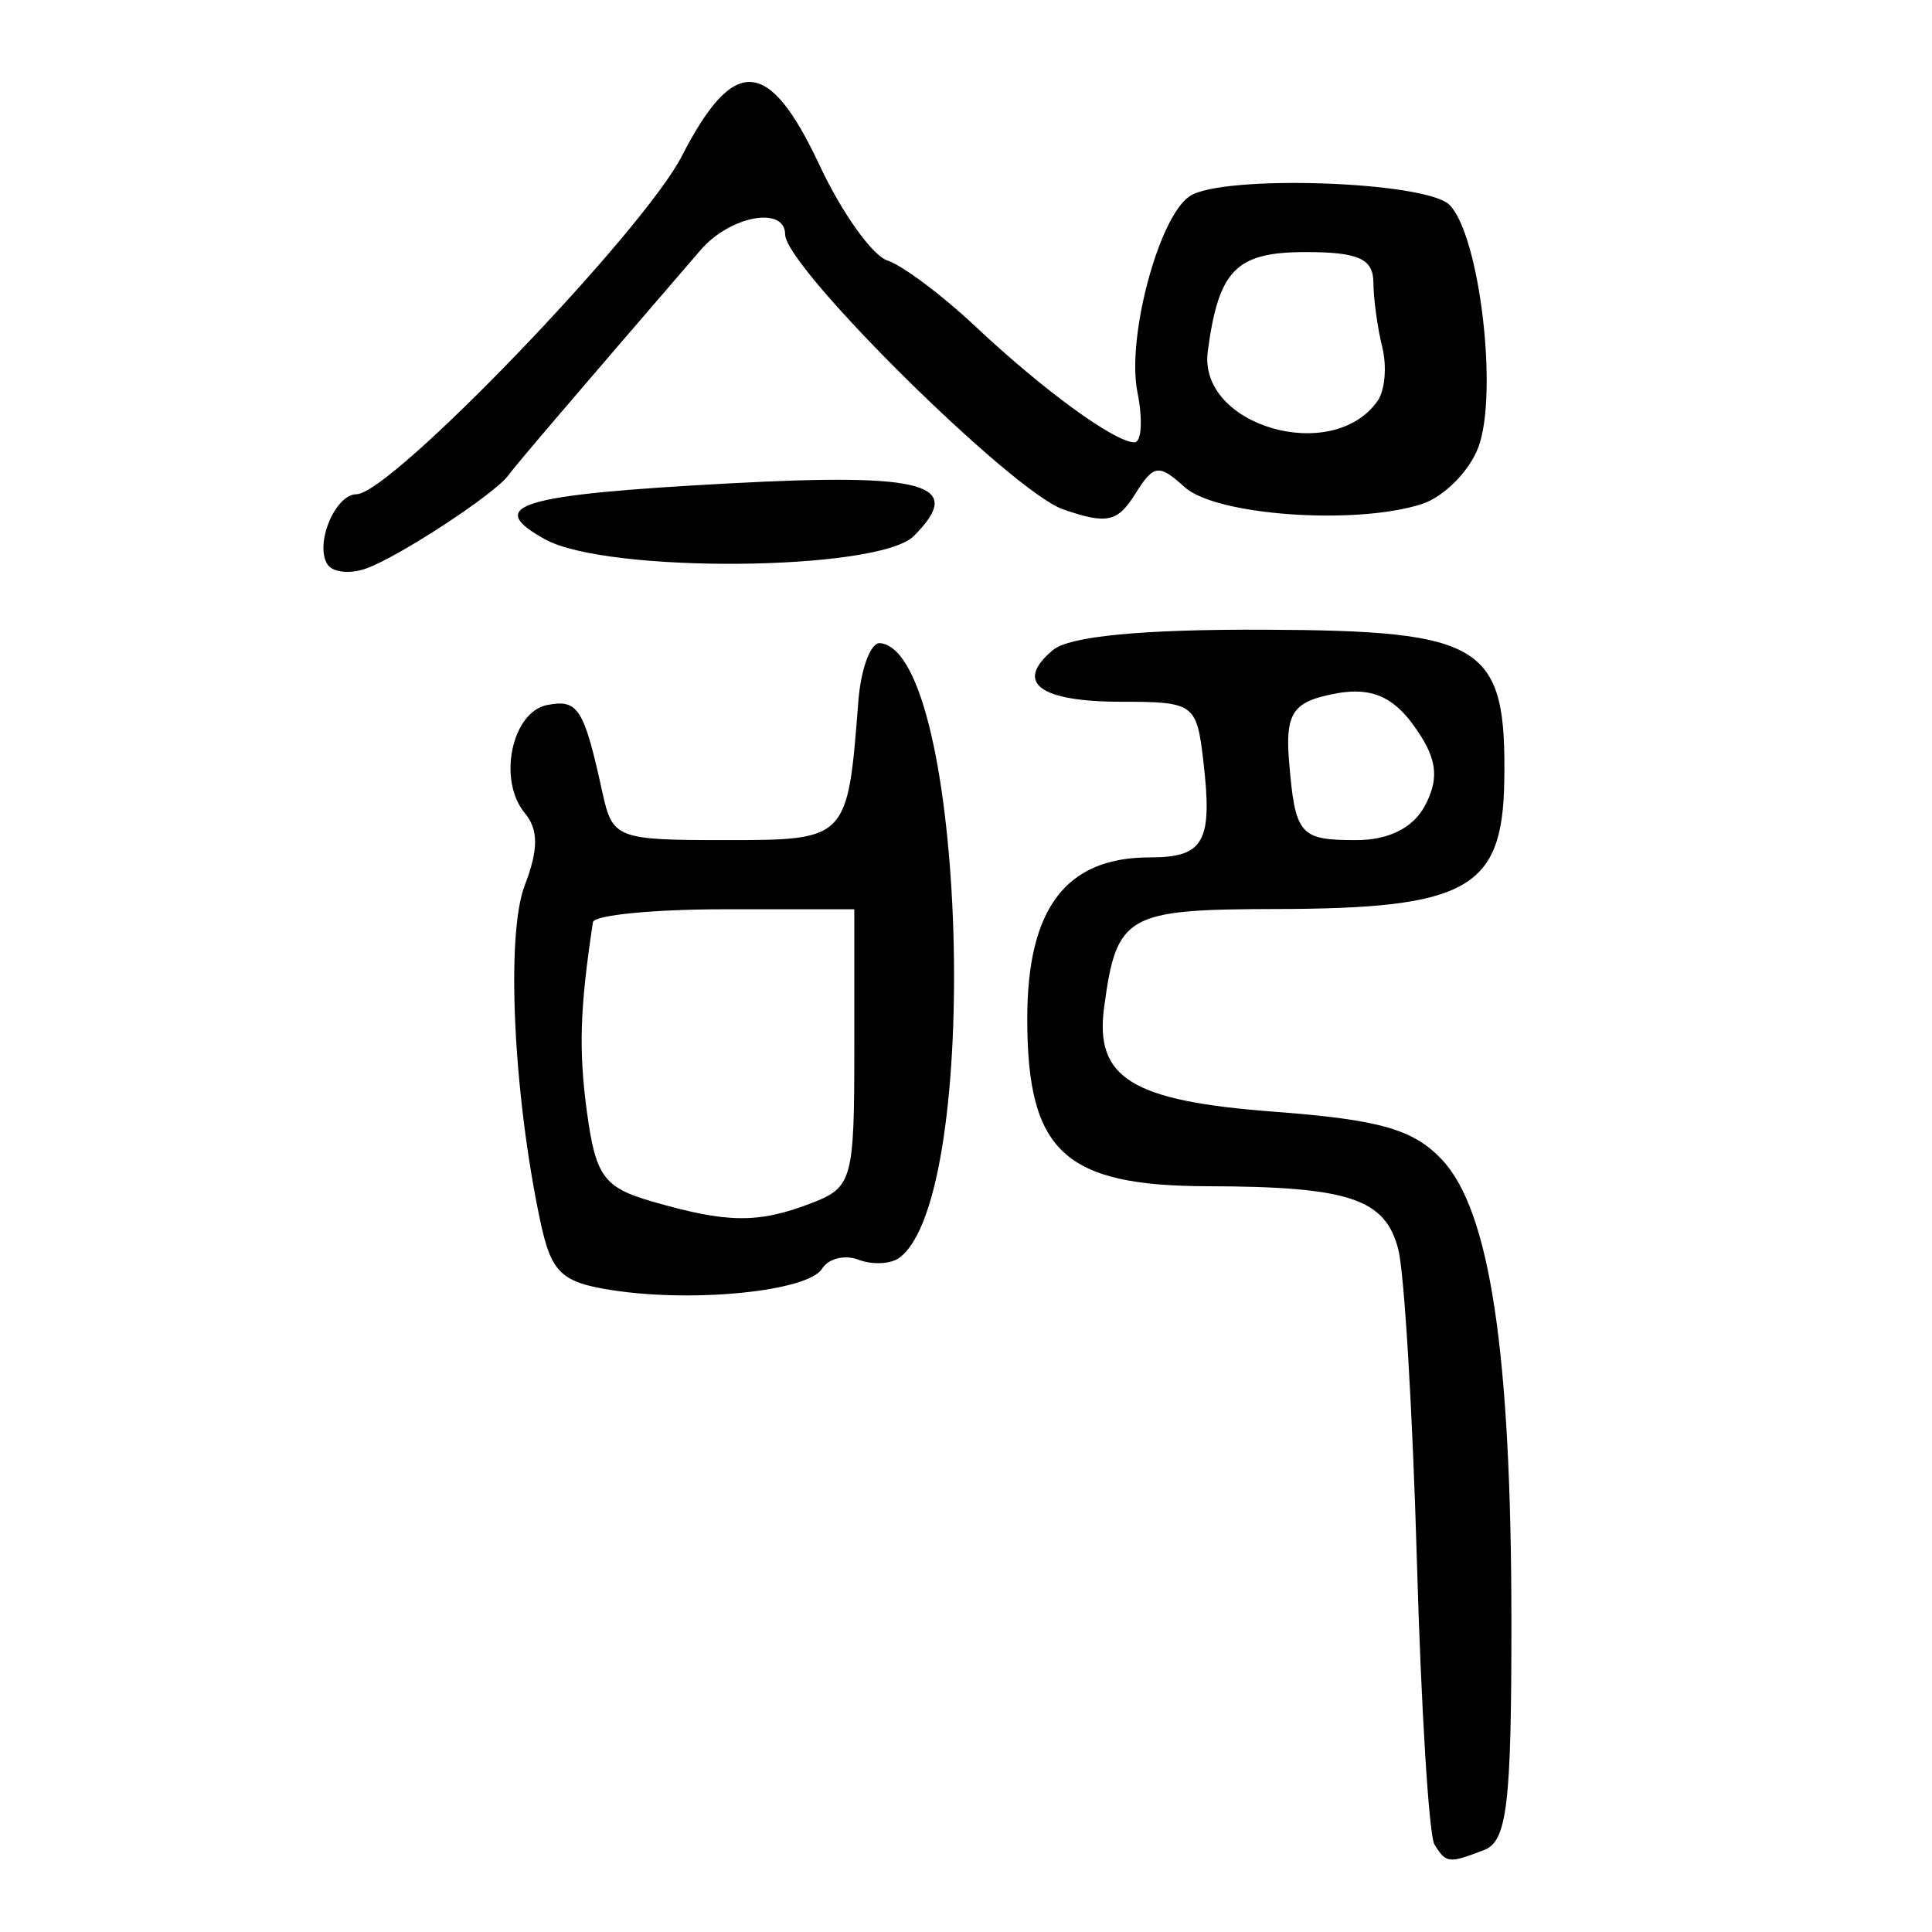 <?xml version="1.0" encoding="UTF-8" standalone="no"?>
<!-- Created with Inkscape (http://www.inkscape.org/) -->

<svg
   xmlns:dc="http://purl.org/dc/elements/1.1/"
   xmlns:cc="http://creativecommons.org/ns#"
   xmlns:rdf="http://www.w3.org/1999/02/22-rdf-syntax-ns#"
   xmlns:svg="http://www.w3.org/2000/svg"
   xmlns="http://www.w3.org/2000/svg"
   xmlns:sodipodi="http://sodipodi.sourceforge.net/DTD/sodipodi-0.dtd"
   xmlns:inkscape="http://www.inkscape.org/namespaces/inkscape"
   width="300"
   height="300"
   id="svg2"
   version="1.1"
   inkscape:version="0.48.4 r9939"
   sodipodi:docname="image-seal.svg">
  <defs
     id="defs4" />
  <sodipodi:namedview
     id="base"
     pagecolor="#ffffff"
     bordercolor="#666666"
     borderopacity="1.0"
     inkscape:pageopacity="0.0"
     inkscape:pageshadow="2"
     inkscape:zoom="1.979899"
     inkscape:cx="141.86812"
     inkscape:cy="134.8223"
     inkscape:document-units="px"
     inkscape:current-layer="layer1"
     showgrid="false"
     inkscape:window-width="1215"
     inkscape:window-height="1000"
     inkscape:window-x="65"
     inkscape:window-y="24"
     inkscape:window-maximized="1" />
  <g
     inkscape:label="Calque 1"
     inkscape:groupmode="layer"
     id="layer1"
     transform="translate(0,-752.362)">
    <path
       style="fill:#000000"
       d="m 222.74,1038.762 c -0.848,-1.373 -2.076,-21.195 -2.727,-44.05 -0.652,-22.855 -1.944,-44.579 -2.872,-48.275 -1.995,-7.95 -7.621,-9.827 -29.595,-9.877 -22.297,-0.05 -28.033,-5.372 -28.033,-26.01 0,-17.128 6.005,-25.051 18.986,-25.051 8.51,0 9.826,-2.376 8.345,-15.064 -1.026,-8.786 -1.472,-9.106 -12.696,-9.106 -12.777,0 -16.722,-2.981 -10.634,-8.034 2.583,-2.143 13.91,-3.23 32.846,-3.152 34.158,0.141 37.577,2.309 37.221,23.599 -0.279,16.673 -5.75,19.72 -35.512,19.773 -23.217,0.042 -24.691,0.887 -26.619,15.252 -1.477,11.005 4.268,14.546 26.302,16.213 16.525,1.25 21.721,2.733 26.173,7.473 7.435,7.914 10.747,29.938 10.766,71.593 0.014,28.493 -0.668,34.215 -4.232,35.583 -5.533,2.123 -5.898,2.082 -7.72,-0.866 z m -1.493,-161.258 c 2.067,-3.863 1.926,-6.775 -0.519,-10.69 -4.167,-6.673 -8.013,-8.237 -15.467,-6.287 -4.587,1.199 -5.652,3.261 -5.11,9.887 0.951,11.614 1.613,12.4 10.451,12.4 5.025,0 8.815,-1.891 10.645,-5.309 z M 95.163,952.717 c -8.044,-1.231 -9.565,-2.69 -11.285,-10.822 -4.185,-19.782 -5.325,-44.429 -2.407,-52.023 2.153,-5.602 2.157,-8.684 0.014,-11.266 -4.24,-5.109 -2.018,-15.722 3.513,-16.777 4.787,-0.912 5.677,0.503 8.547,13.599 1.562,7.128 2.223,7.385 18.972,7.385 19.105,0 19.102,0.003 20.759,-21.484 0.399,-5.17 1.933,-9.265 3.41,-9.101 13.349,1.483 15.944,86.05 2.929,95.46 -1.343,0.971 -4.184,1.097 -6.313,0.28 -2.129,-0.817 -4.672,-0.19 -5.651,1.393 -2.157,3.49 -19.74,5.306 -32.488,3.355 z M 125.769,939.275 c 6.605,-2.511 6.889,-3.508 6.889,-24.17 l 0,-21.551 -20.141,0 c -11.078,0 -20.279,0.906 -20.448,2.014 -2.03,13.351 -2.234,19.875 -0.924,29.505 1.355,9.956 2.619,11.688 10.117,13.857 11.61,3.359 16.401,3.426 24.507,0.344 z M 50.827,839.97 c -1.977,-3.199 1.232,-10.867 4.547,-10.867 5.279,0 44.421,-40.687 50.486,-52.477 8.118,-15.784 13.522,-15.427 21.408,1.411 3.448,7.362 8.187,14.011 10.53,14.775 2.343,0.764 8.49,5.368 13.659,10.231 10.518,9.894 21.644,18.004 24.7,18.004 1.111,0 1.317,-3.517 0.458,-7.816 -1.692,-8.458 3.322,-27.216 8.129,-30.411 5.091,-3.385 36.65,-2.326 40.329,1.353 4.69,4.69 7.62,29.391 4.47,37.677 -1.421,3.737 -5.371,7.69 -8.779,8.786 -10.298,3.311 -31.949,1.768 -36.8,-2.622 -4.037,-3.654 -4.819,-3.545 -7.704,1.076 -2.724,4.362 -4.424,4.719 -11.205,2.355 -7.918,-2.76 -43.137,-37.602 -43.137,-42.675 0,-4.473 -8.533,-2.91 -13.113,2.403 -20.466,23.739 -28.709,33.399 -29.856,34.987 -2.085,2.886 -16.928,12.621 -22.069,14.474 -2.538,0.914 -5.261,0.616 -6.051,-0.663 z M 213.93,814.59 c 1.127,-1.619 1.446,-5.36 0.708,-8.314 -0.738,-2.954 -1.357,-7.486 -1.378,-10.071 -0.029,-3.665 -2.339,-4.7 -10.491,-4.7 -10.839,0 -13.537,2.732 -15.227,15.419 -1.543,11.579 19.424,17.669 26.388,7.665 z M 84.627,836.104 c -9.517,-5.276 -4.055,-6.928 28.727,-8.688 30.485,-1.637 36.602,0.117 28.536,8.184 -5.469,5.469 -47.636,5.84 -57.263,0.504 z"
       id="path3276"
       inkscape:connector-curvature="0" />
  </g>
</svg>
